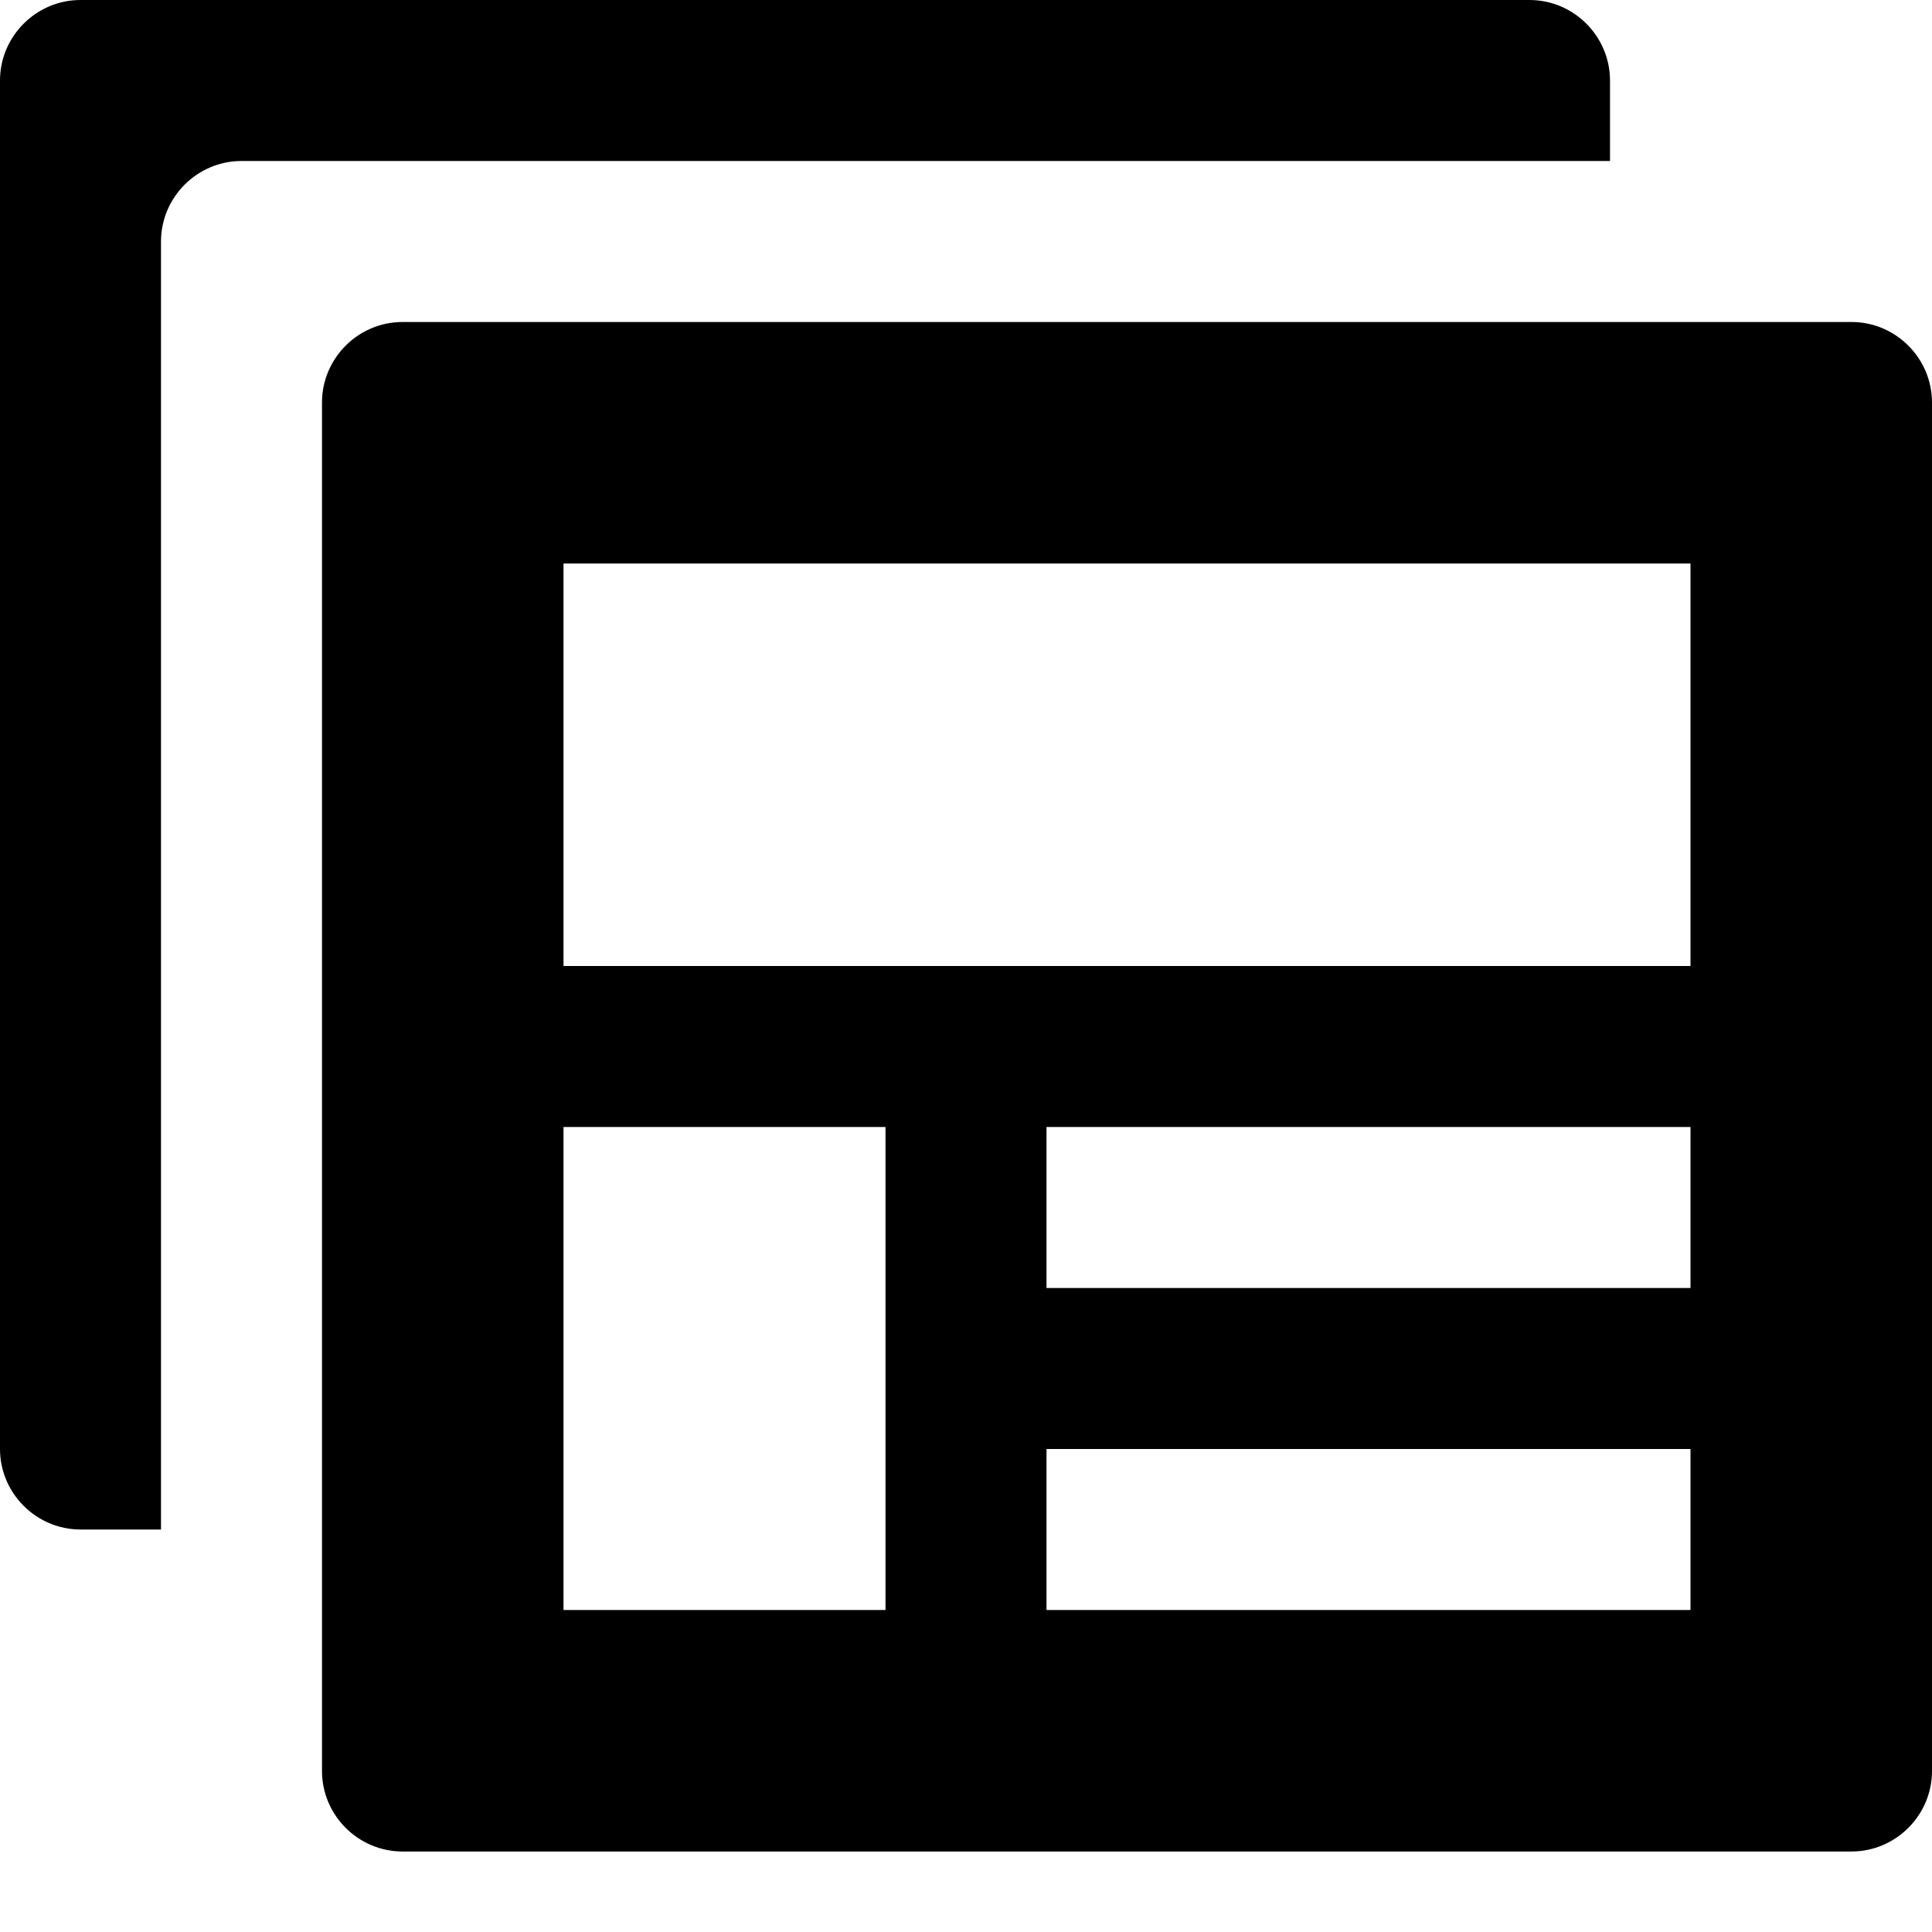 <?xml version="1.0" encoding="utf-8"?>
<!-- Generator: Adobe Illustrator 16.0.4, SVG Export Plug-In . SVG Version: 6.00 Build 0)  -->
<!DOCTYPE svg PUBLIC "-//W3C//DTD SVG 1.1//EN" "http://www.w3.org/Graphics/SVG/1.1/DTD/svg11.dtd">
<svg version="1.1" id="Layer_1" xmlns="http://www.w3.org/2000/svg" xmlns:xlink="http://www.w3.org/1999/xlink" x="0px" y="0px"
	 width="1152px" height="1152px" viewBox="0 0 1152 1152" enable-background="new 0 0 1152 1152" xml:space="preserve">
<path d="M96,144c0-26.391,21.609-48,48-48h816V48c0-26.391-21.609-48-48-48H48C21.609,0,0,21.609,0,48v816c0,26.391,21.609,48,48,48
	h48V144z"/>
<path d="M1104,192H240c-26.391,0-48,21.609-48,48v816c0,26.391,21.609,48,48,48h864c26.391,0,48-21.609,48-48V240
	C1152,213.609,1130.391,192,1104,192z M528,960H336V672h192V960z M1008,960H624v-96h384V960z M1008,768H624v-96h384V768z M1008,576
	H336V336h672V576z"/>
</svg>
